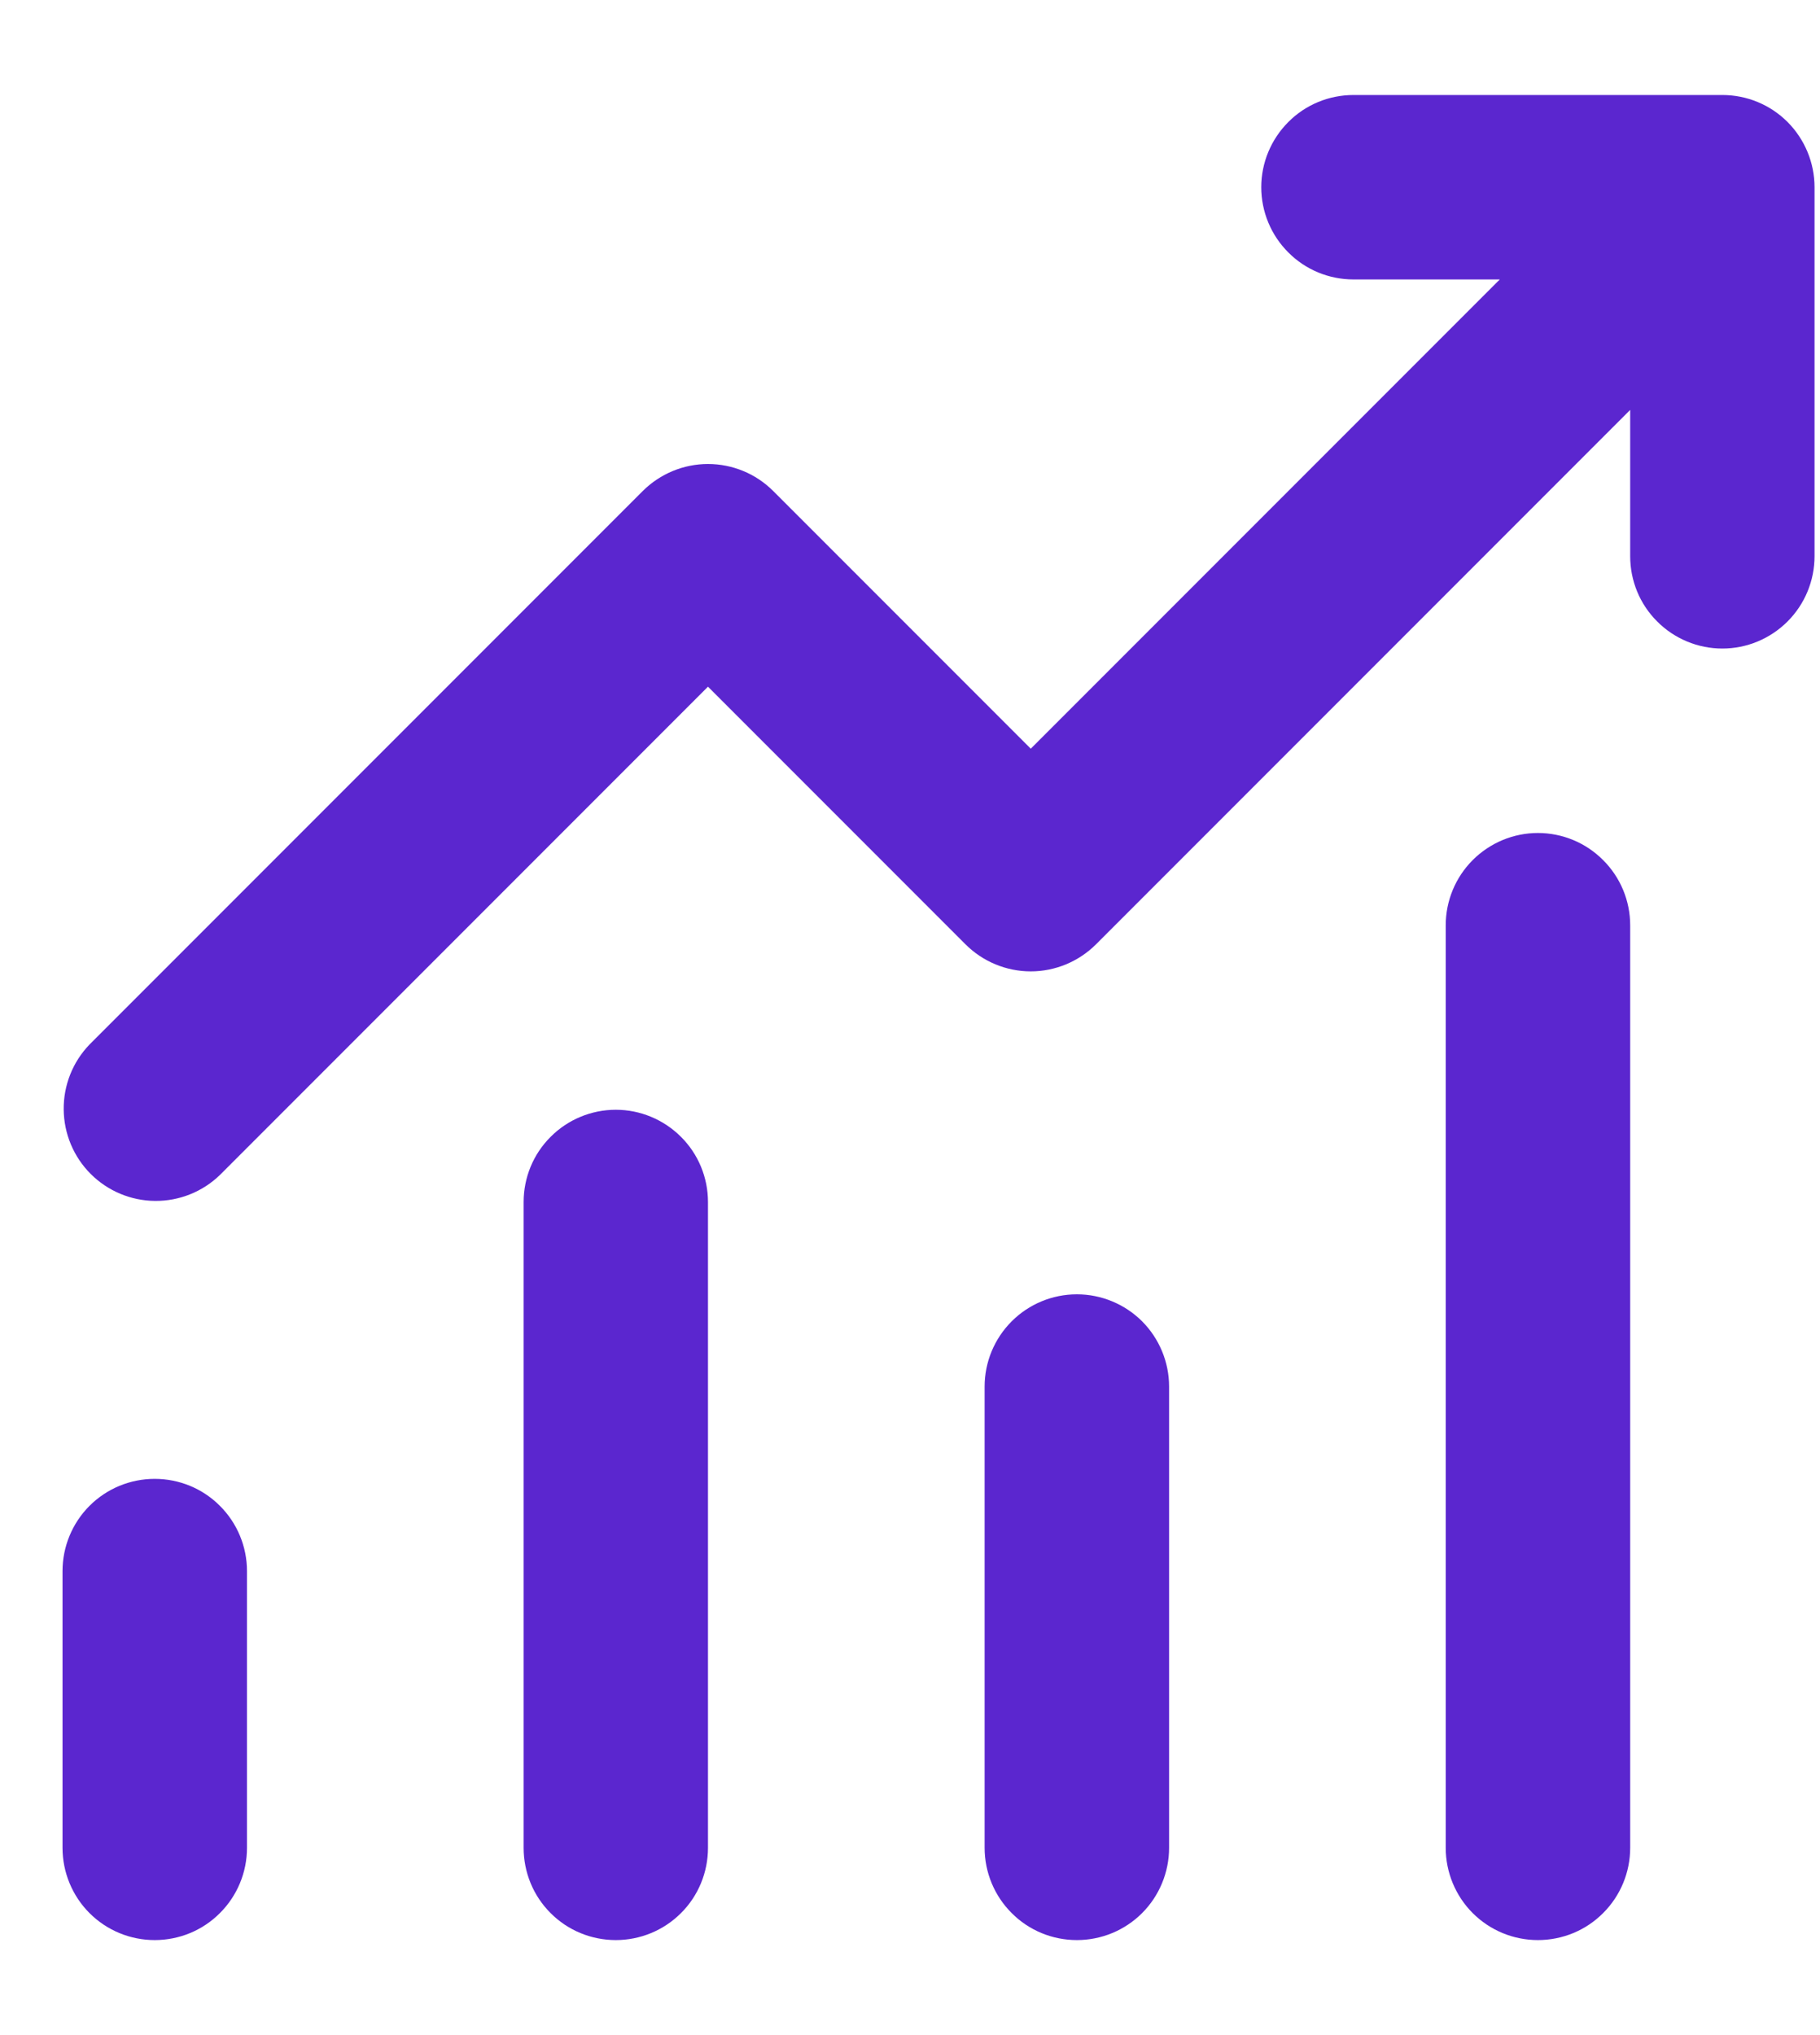 <svg width="17" height="19" viewBox="0 0 17 19" fill="none" xmlns="http://www.w3.org/2000/svg">
<path d="M12.643 2.609C12.414 2.609 12.195 2.519 12.034 2.357C11.872 2.196 11.781 1.976 11.781 1.748C11.781 1.52 11.872 1.301 12.034 1.139C12.195 0.977 12.414 0.887 12.643 0.887H16.088C16.316 0.887 16.535 0.977 16.697 1.139C16.858 1.301 16.949 1.52 16.949 1.748V5.193C16.949 5.422 16.858 5.641 16.697 5.802C16.535 5.964 16.316 6.055 16.088 6.055C15.86 6.055 15.64 5.964 15.479 5.802C15.317 5.641 15.227 5.422 15.227 5.193V3.827L10.237 8.817C10.075 8.978 9.856 9.069 9.628 9.069C9.4 9.069 9.18 8.978 9.019 8.817L6.613 6.411L2.054 10.97C1.892 11.127 1.674 11.214 1.448 11.212C1.223 11.21 1.007 11.12 0.847 10.96C0.687 10.8 0.597 10.584 0.595 10.358C0.593 10.132 0.679 9.915 0.836 9.752L6.004 4.584C6.166 4.423 6.385 4.332 6.613 4.332C6.842 4.332 7.061 4.423 7.222 4.584L9.628 6.99L14.009 2.609H12.643ZM2.307 14.668V17.252C2.307 17.48 2.216 17.7 2.054 17.861C1.893 18.023 1.674 18.113 1.445 18.113C1.217 18.113 0.998 18.023 0.836 17.861C0.675 17.7 0.584 17.48 0.584 17.252V14.668C0.584 14.44 0.675 14.22 0.836 14.059C0.998 13.897 1.217 13.807 1.445 13.807C1.674 13.807 1.893 13.897 2.054 14.059C2.216 14.22 2.307 14.44 2.307 14.668ZM6.613 11.223C6.613 10.994 6.523 10.775 6.361 10.614C6.199 10.452 5.98 10.361 5.752 10.361C5.524 10.361 5.304 10.452 5.143 10.614C4.981 10.775 4.891 10.994 4.891 11.223V17.252C4.891 17.48 4.981 17.7 5.143 17.861C5.304 18.023 5.524 18.113 5.752 18.113C5.98 18.113 6.199 18.023 6.361 17.861C6.523 17.7 6.613 17.48 6.613 17.252V11.223ZM10.059 12.084C10.287 12.084 10.506 12.175 10.668 12.336C10.829 12.498 10.92 12.717 10.92 12.945V17.252C10.92 17.48 10.829 17.7 10.668 17.861C10.506 18.023 10.287 18.113 10.059 18.113C9.83 18.113 9.611 18.023 9.45 17.861C9.288 17.7 9.197 17.48 9.197 17.252V12.945C9.197 12.717 9.288 12.498 9.45 12.336C9.611 12.175 9.83 12.084 10.059 12.084ZM15.227 8.639C15.227 8.41 15.136 8.191 14.974 8.03C14.813 7.868 14.594 7.777 14.365 7.777C14.137 7.777 13.918 7.868 13.756 8.03C13.595 8.191 13.504 8.41 13.504 8.639V17.252C13.504 17.48 13.595 17.7 13.756 17.861C13.918 18.023 14.137 18.113 14.365 18.113C14.594 18.113 14.813 18.023 14.974 17.861C15.136 17.7 15.227 17.48 15.227 17.252V8.639Z" fill="#5B26CF"/>
</svg>

